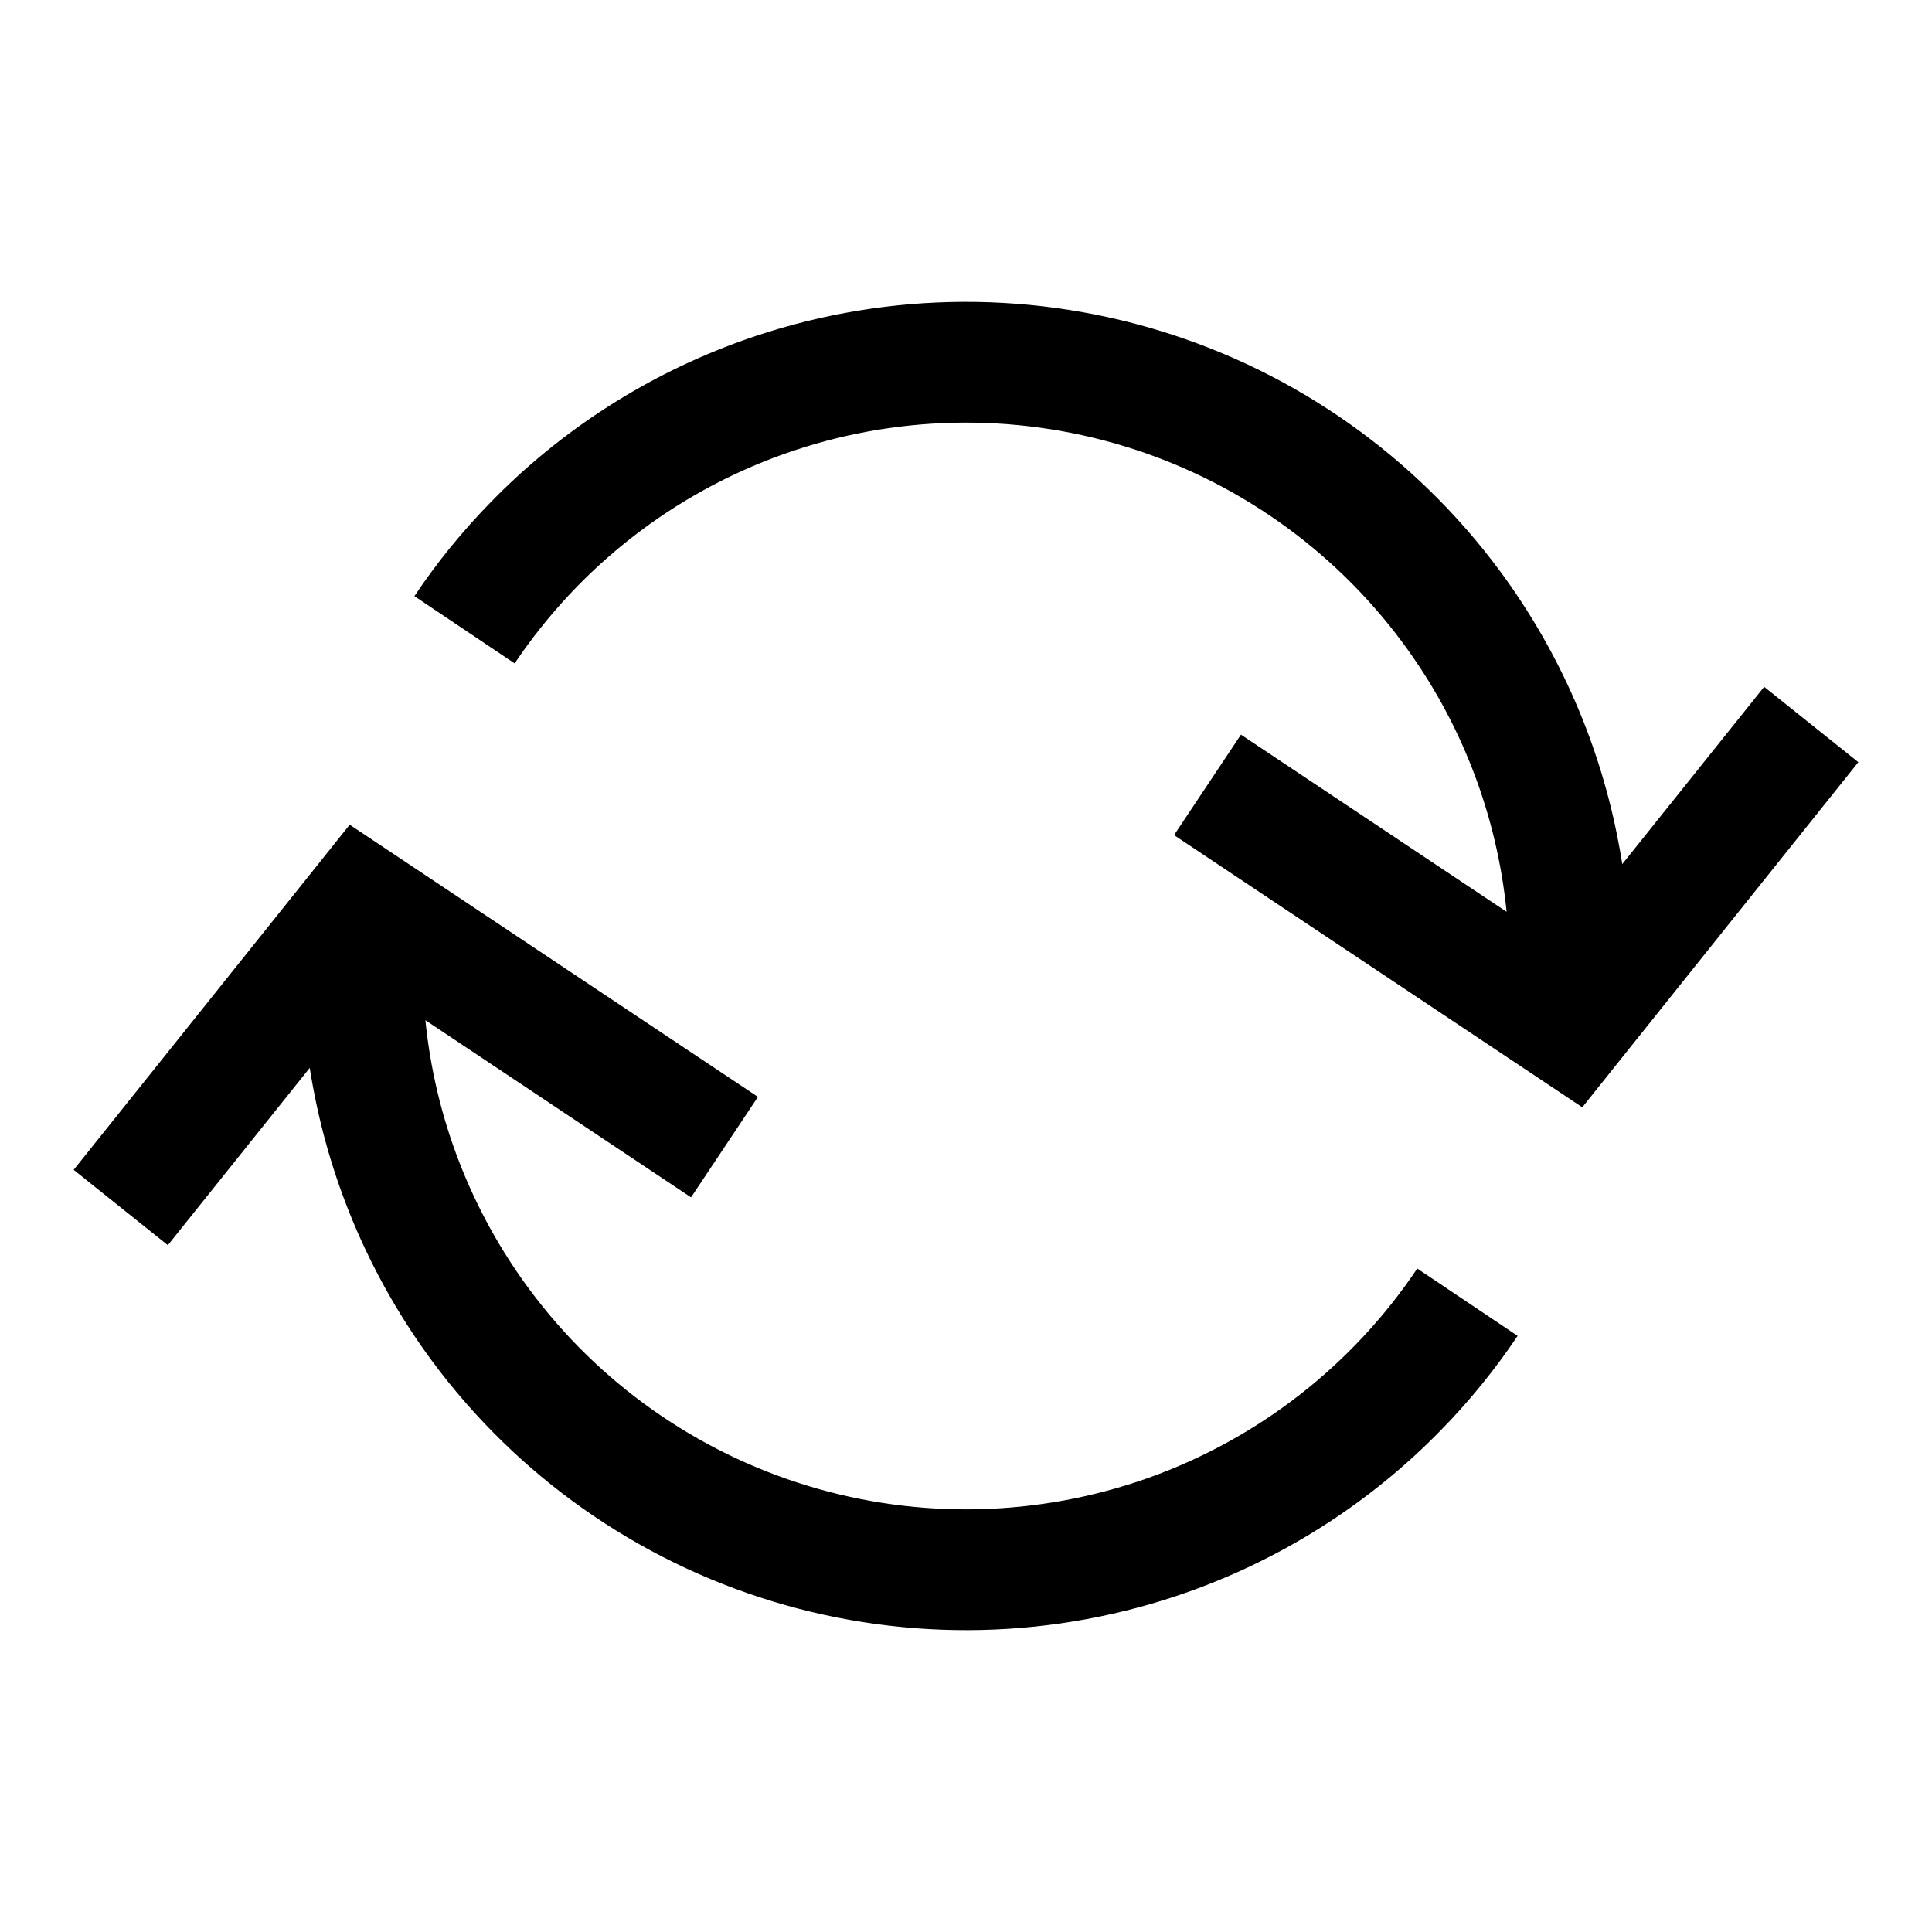 <svg width="16" height="16" viewBox="0 0 16 16" fill="none" xmlns="http://www.w3.org/2000/svg">
  <path fill-rule="evenodd" clip-rule="evenodd"
    d="M14.61 5.688L13.435 7.156C13.427 7.104 13.418 7.052 13.408 7C13.257 6.181 12.92 5.402 12.419 4.725C11.717 3.778 10.729 3.081 9.601 2.738C8.473 2.395 7.264 2.423 6.153 2.819C5.36 3.102 4.647 3.561 4.065 4.158C3.832 4.396 3.619 4.657 3.432 4.937L3.432 4.937L4.262 5.494L4.262 5.494C4.8 4.693 5.58 4.085 6.489 3.761C7.398 3.437 8.387 3.414 9.31 3.695C10.233 3.976 11.041 4.546 11.615 5.321C12.1 5.975 12.397 6.746 12.477 7.551L10.277 6.084L9.723 6.916L12.723 8.916L13.104 9.17L13.39 8.812L15.39 6.312L14.61 5.688ZM2.61 7.188L0.61 9.688L1.39 10.312L2.565 8.844C2.573 8.896 2.582 8.948 2.592 9C2.743 9.819 3.08 10.598 3.581 11.275C4.283 12.222 5.271 12.919 6.399 13.262C7.527 13.605 8.736 13.577 9.847 13.181C10.64 12.898 11.353 12.439 11.935 11.842C12.168 11.604 12.38 11.344 12.567 11.065L12.568 11.063L12.568 11.063L11.738 10.506L11.738 10.506L11.736 10.507C11.199 11.308 10.419 11.915 9.511 12.239C8.602 12.562 7.613 12.586 6.69 12.305C5.767 12.024 4.959 11.454 4.385 10.679C3.9 10.025 3.603 9.254 3.523 8.449L5.723 9.916L6.277 9.084L3.277 7.084L2.896 6.83L2.61 7.188Z"
    fill="currentColor" />
</svg>